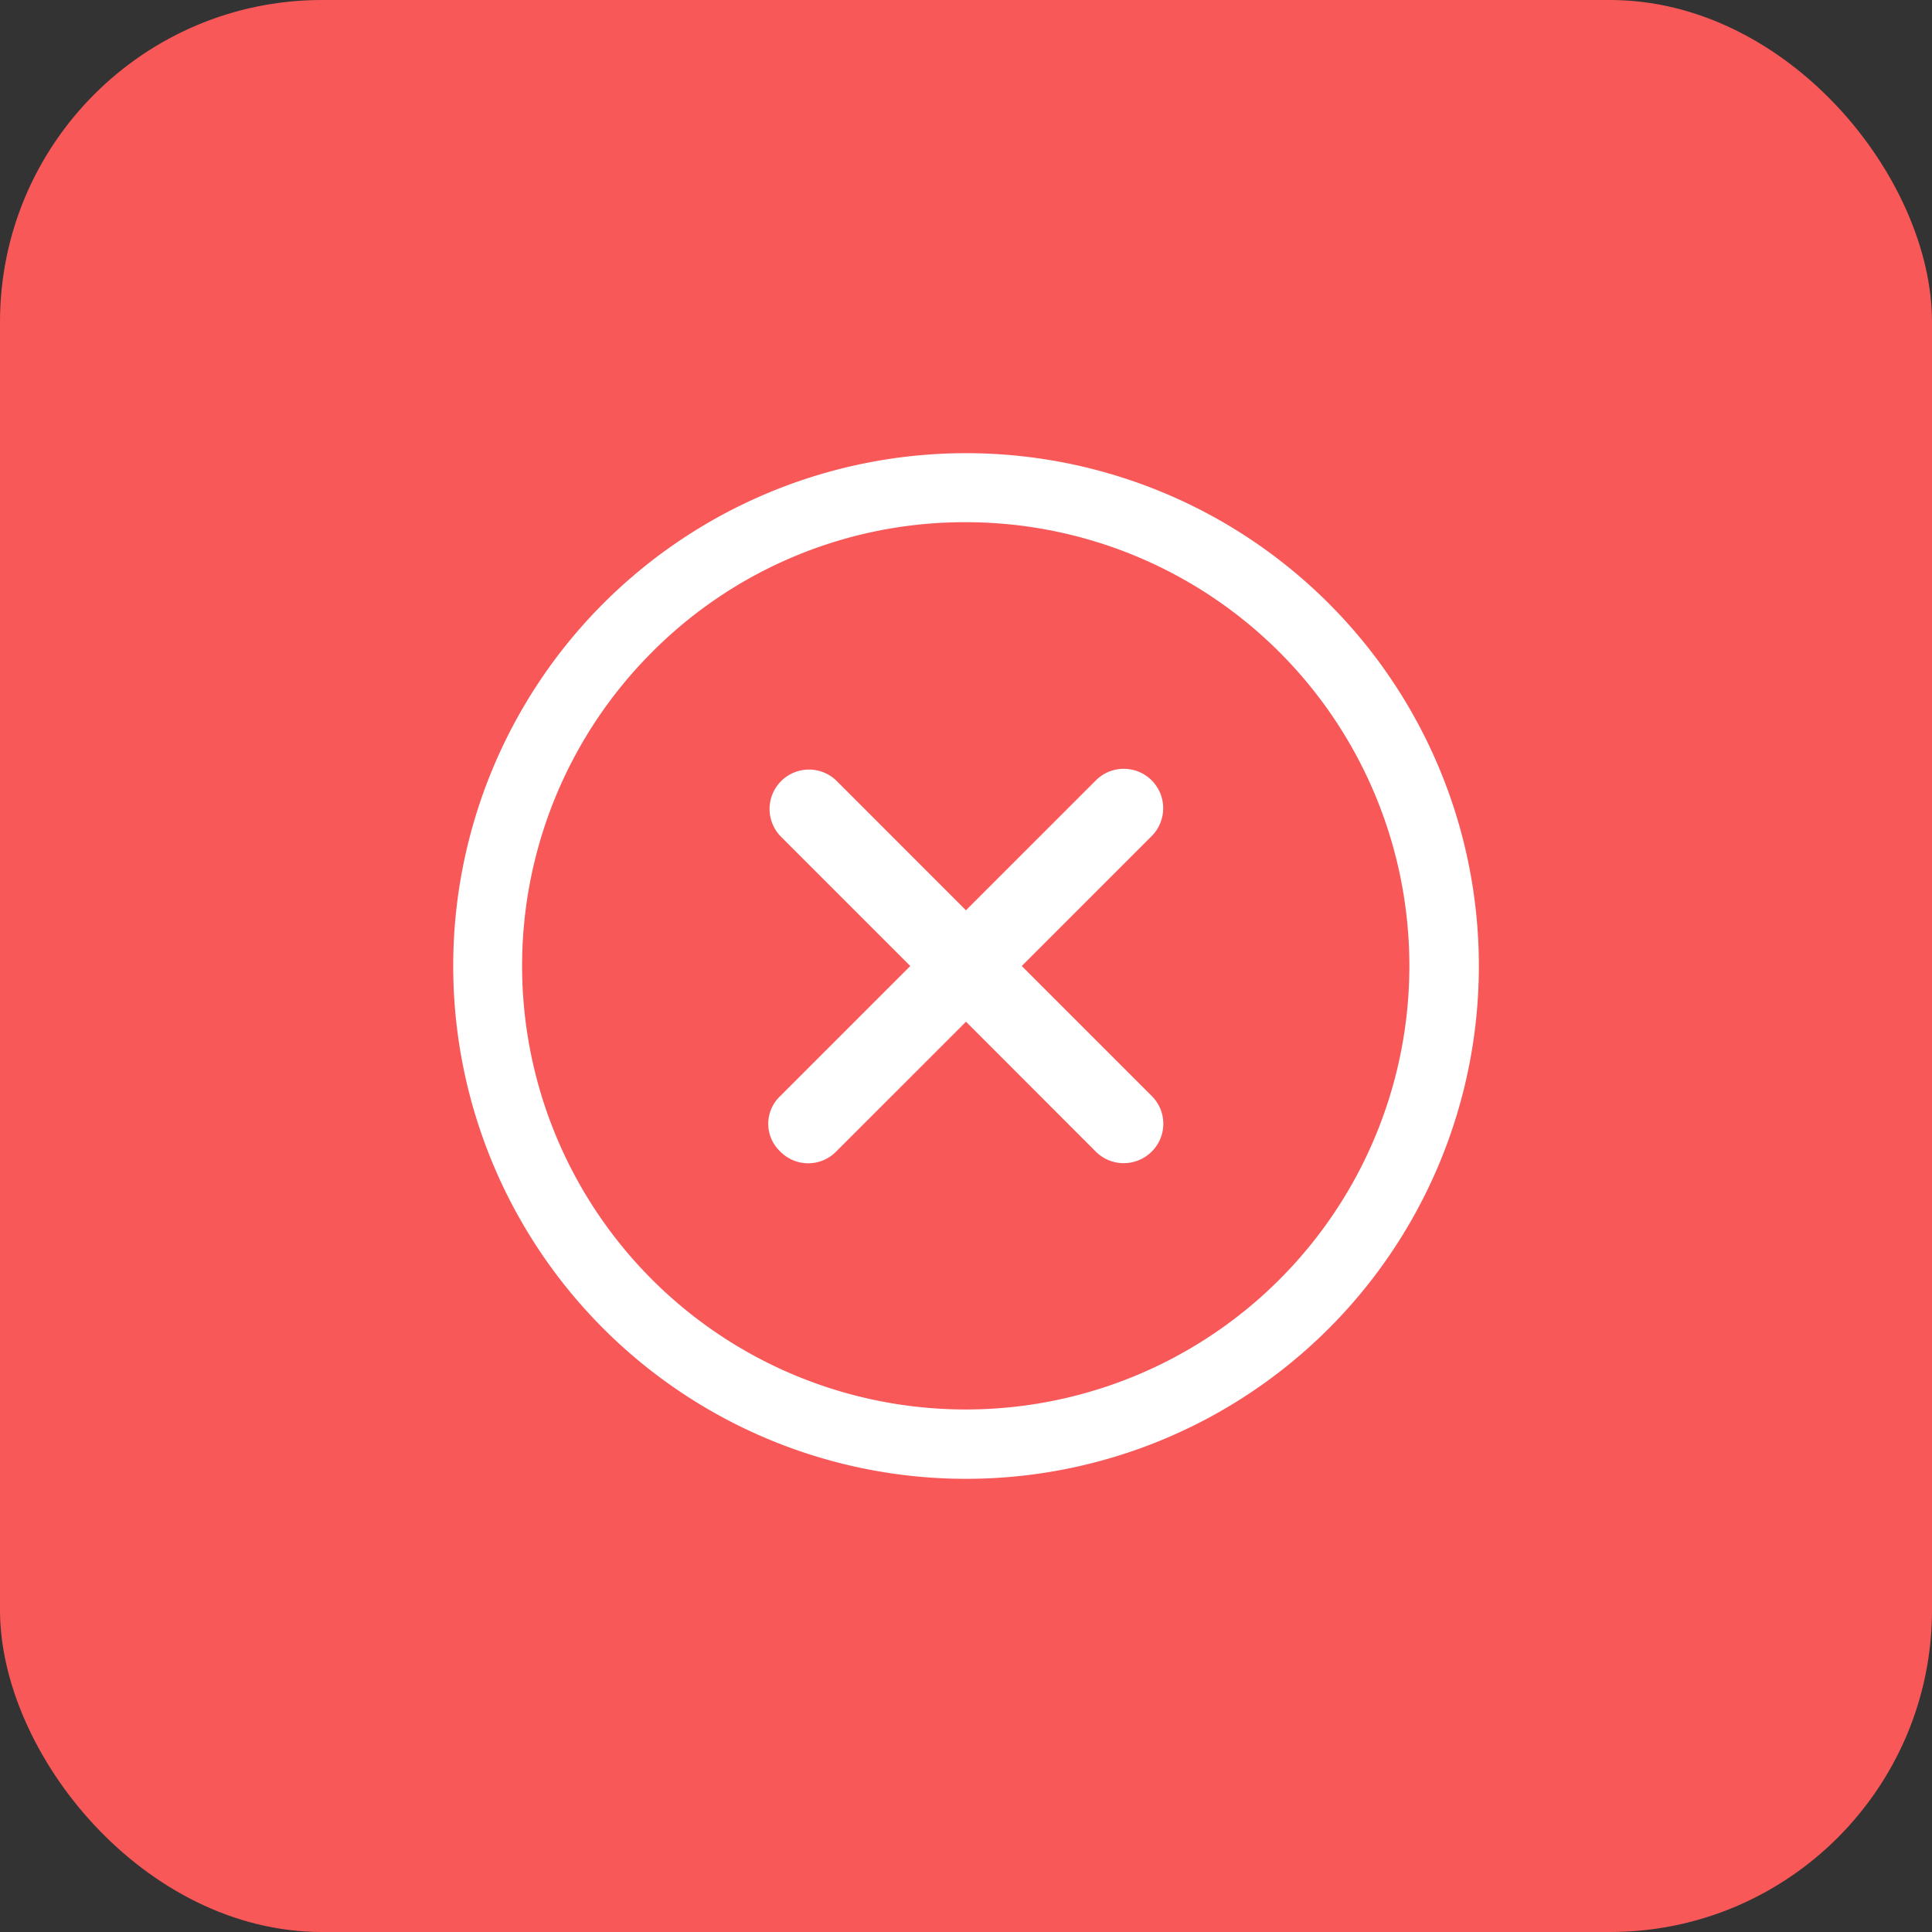 <svg xmlns="http://www.w3.org/2000/svg" width="48" height="48" viewBox="0 0 48 48">
  <rect x="0" y="0" width="48" height="48" fill="#333333" stroke="none"/>
  <g id="Group_1572" data-name="Group 1572" transform="translate(-0.035 7.787)">
    <rect id="Rectangle_2179" data-name="Rectangle 2179" width="48" height="48" rx="8" transform="translate(0.035 -7.787)" fill="#fa5959" opacity="0.99"/>
    <g id="Group_1672" data-name="Group 1672" transform="translate(-26.526 -5.152)">
      <g id="Icon_ionic-ios-close-circle-outline" data-name="Icon ionic-ios-close-circle-outline" transform="translate(37.82 8.624)">
        <path id="Path_456" data-name="Path 456" d="M21.886,20.5l-3.228-3.228,3.228-3.228A.979.979,0,0,0,20.5,12.66l-3.228,3.228L14.045,12.66a.979.979,0,0,0-1.384,1.384l3.228,3.228L12.661,20.5a.946.946,0,0,0,0,1.384.972.972,0,0,0,1.384,0l3.228-3.228L20.5,21.886a.983.983,0,0,0,1.384,0A.972.972,0,0,0,21.886,20.5Z" transform="translate(-4.532 -4.531)" fill="#fff"/>
        <path id="Path_457" data-name="Path 457" d="M16.116,5.09a11.022,11.022,0,1,1-7.8,3.228,10.953,10.953,0,0,1,7.8-3.228m0-1.715A12.741,12.741,0,1,0,28.858,16.116,12.74,12.74,0,0,0,16.116,3.375Z" transform="translate(-3.375 -3.375)" fill="#fff"/>
      </g>
    </g>
  </g>
</svg>
